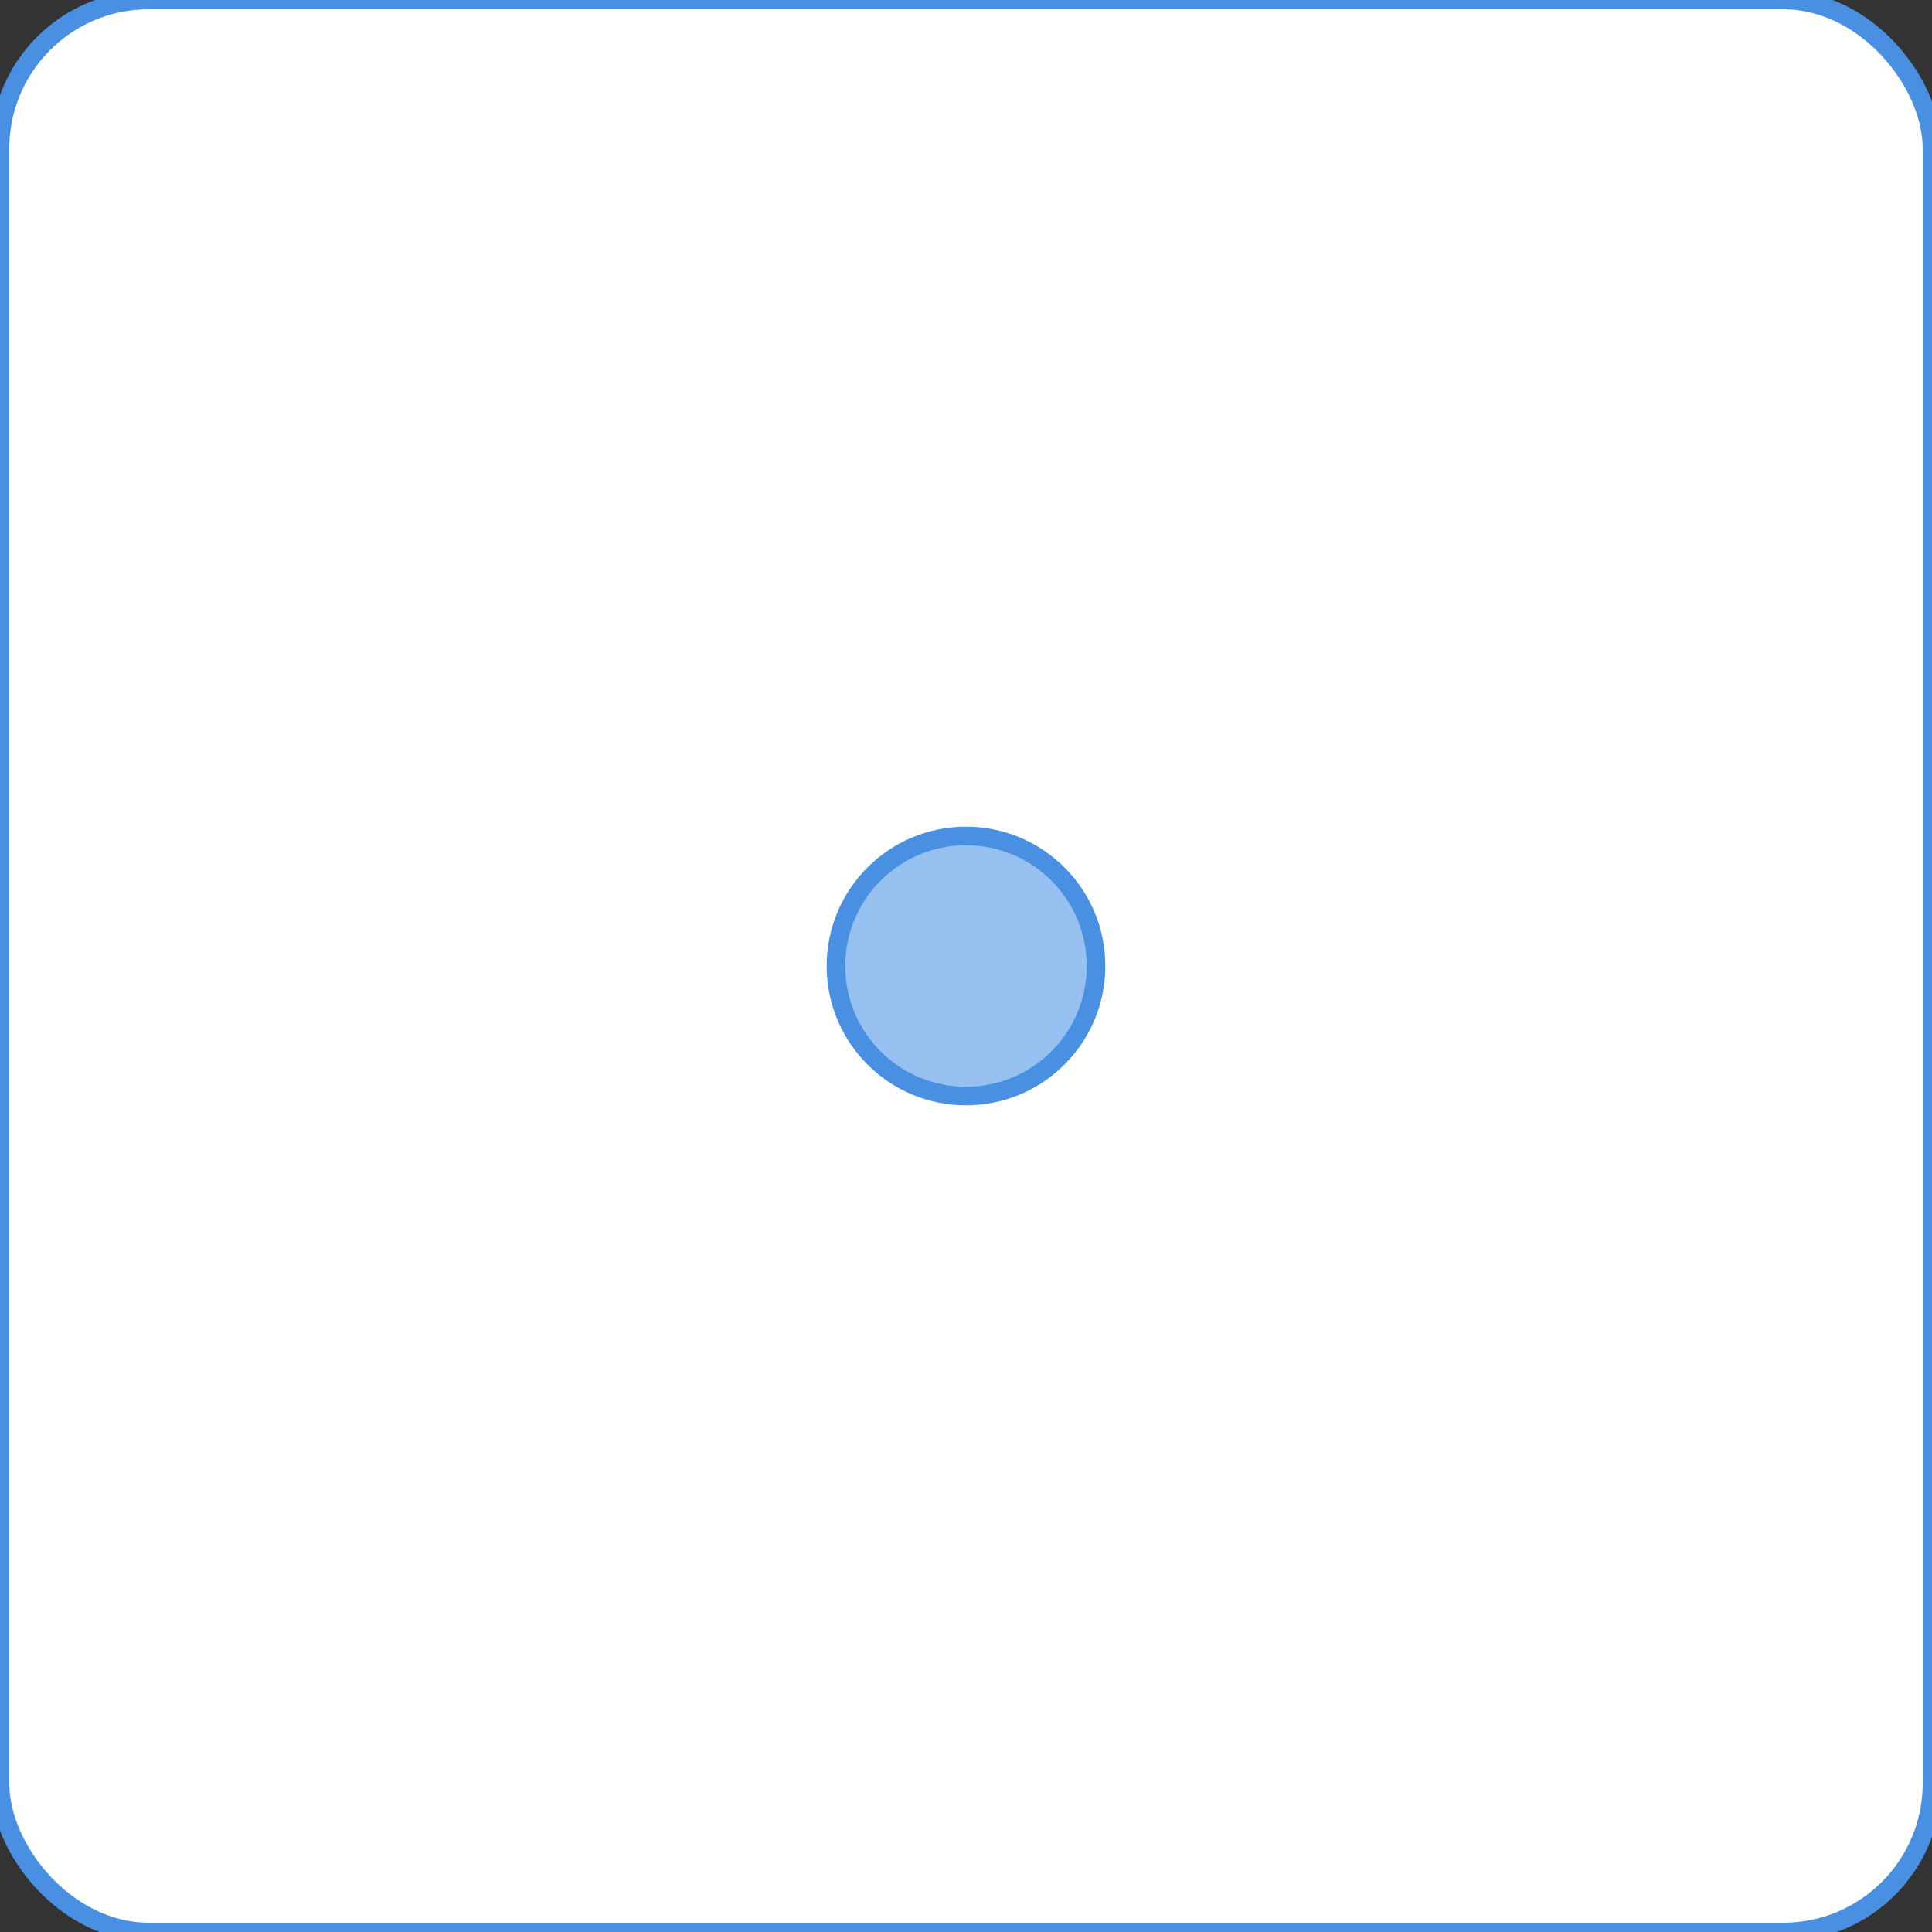 <?xml version="1.0" encoding="UTF-8" standalone="no"?>
<svg width="104px" height="104px" viewBox="0 0 104 104" version="1.1" xmlns="http://www.w3.org/2000/svg" xmlns:xlink="http://www.w3.org/1999/xlink">
    <rect x="0" y="0" width="104" height="104" fill="#333333" stroke="none"/>
    <!-- Generator: Sketch 3.6.1 (26313) - http://www.bohemiancoding.com/sketch -->
    <title>1</title>
    <desc>Created with Sketch.</desc>
    <defs></defs>
    <g id="Page-1" stroke="none" stroke-width="1" fill="none" fill-rule="evenodd">
        <g id="1" stroke="#4990E2">
            <rect id="Rectangle-1" fill="#FFFFFF" x="0" y="0" width="104" height="104" rx="8"></rect>
            <g id="Circle" transform="translate(45, 45)" fill="#96C0F0">
                <circle id="Oval-1" cx="7" cy="7" r="7"></circle>
            </g>
        </g>
    </g>
</svg>